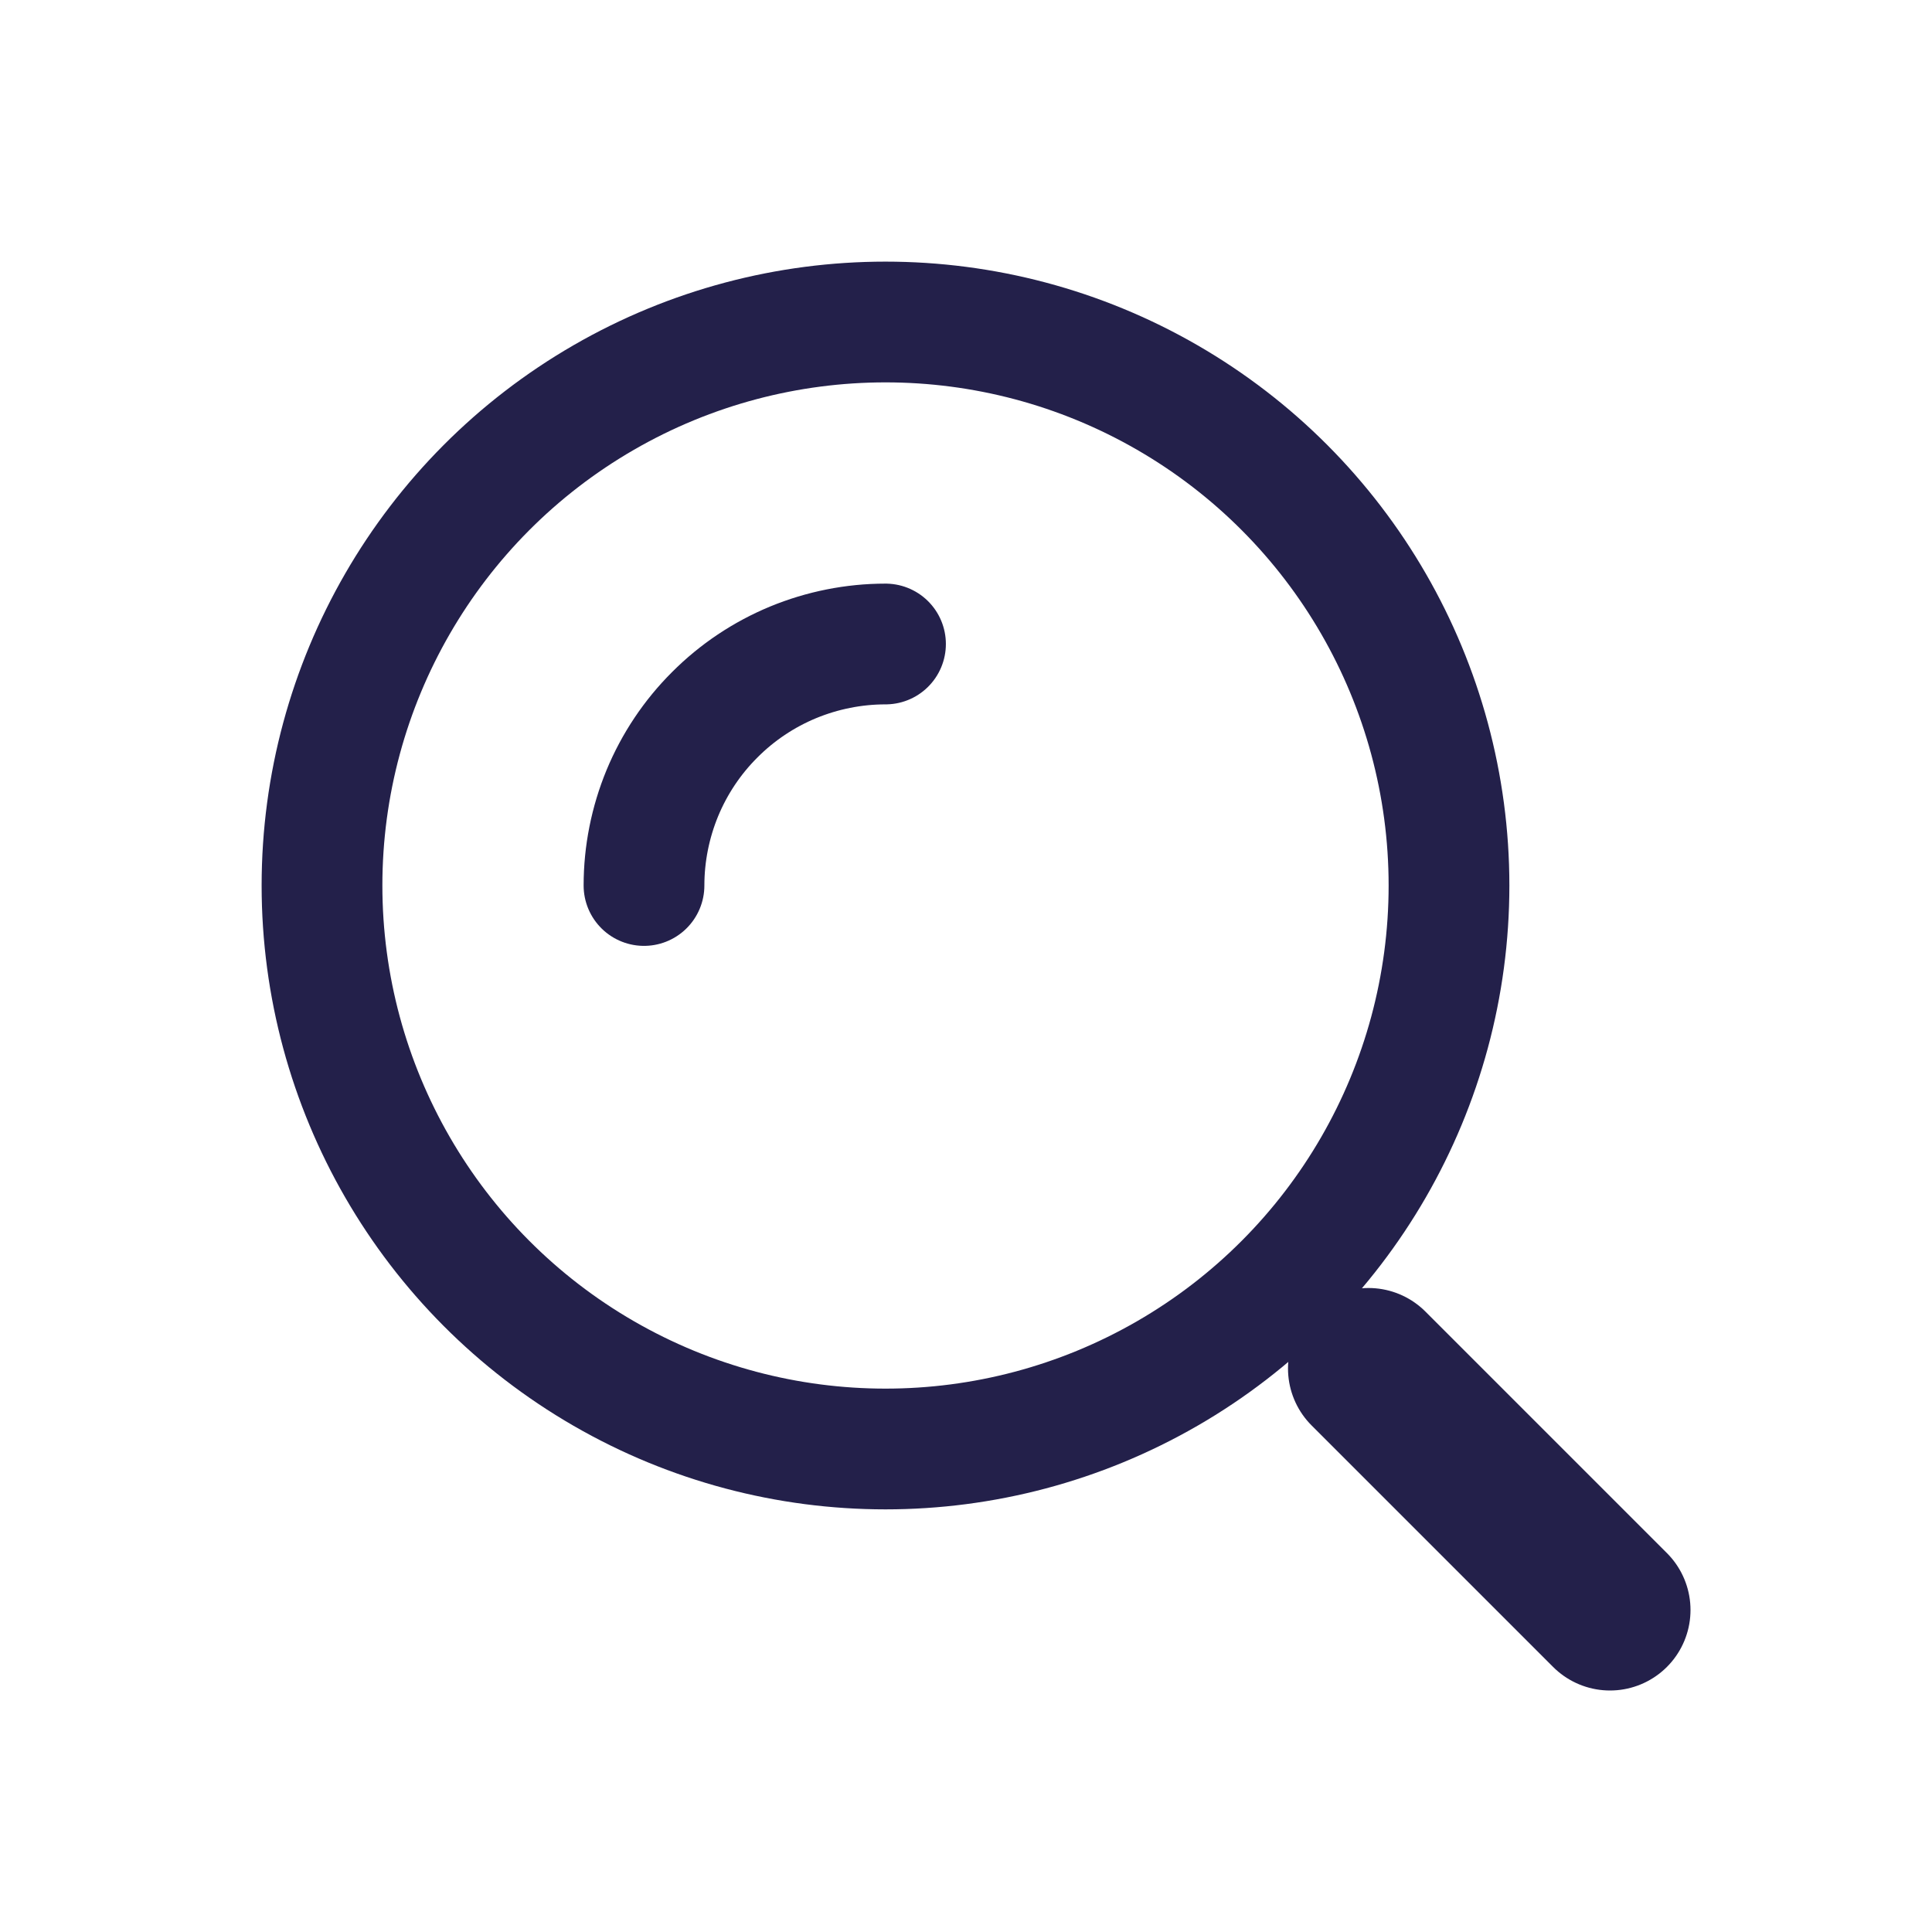 <svg width="24" height="24" viewBox="0 0 24 24" fill="none" xmlns="http://www.w3.org/2000/svg">
<circle cx="11" cy="11" r="7" stroke="#23204A" stroke-width="1.5"/>
<path d="M11 8C10.606 8 10.216 8.078 9.852 8.228C9.488 8.379 9.157 8.6 8.879 8.879C8.6 9.157 8.379 9.488 8.228 9.852C8.078 10.216 8 10.606 8 11" stroke="#23204A" stroke-width="1.5" stroke-linecap="round"/>
<path d="M20 20L17 17" stroke="#23204A" stroke-width="2" stroke-linecap="round"/>
</svg>
